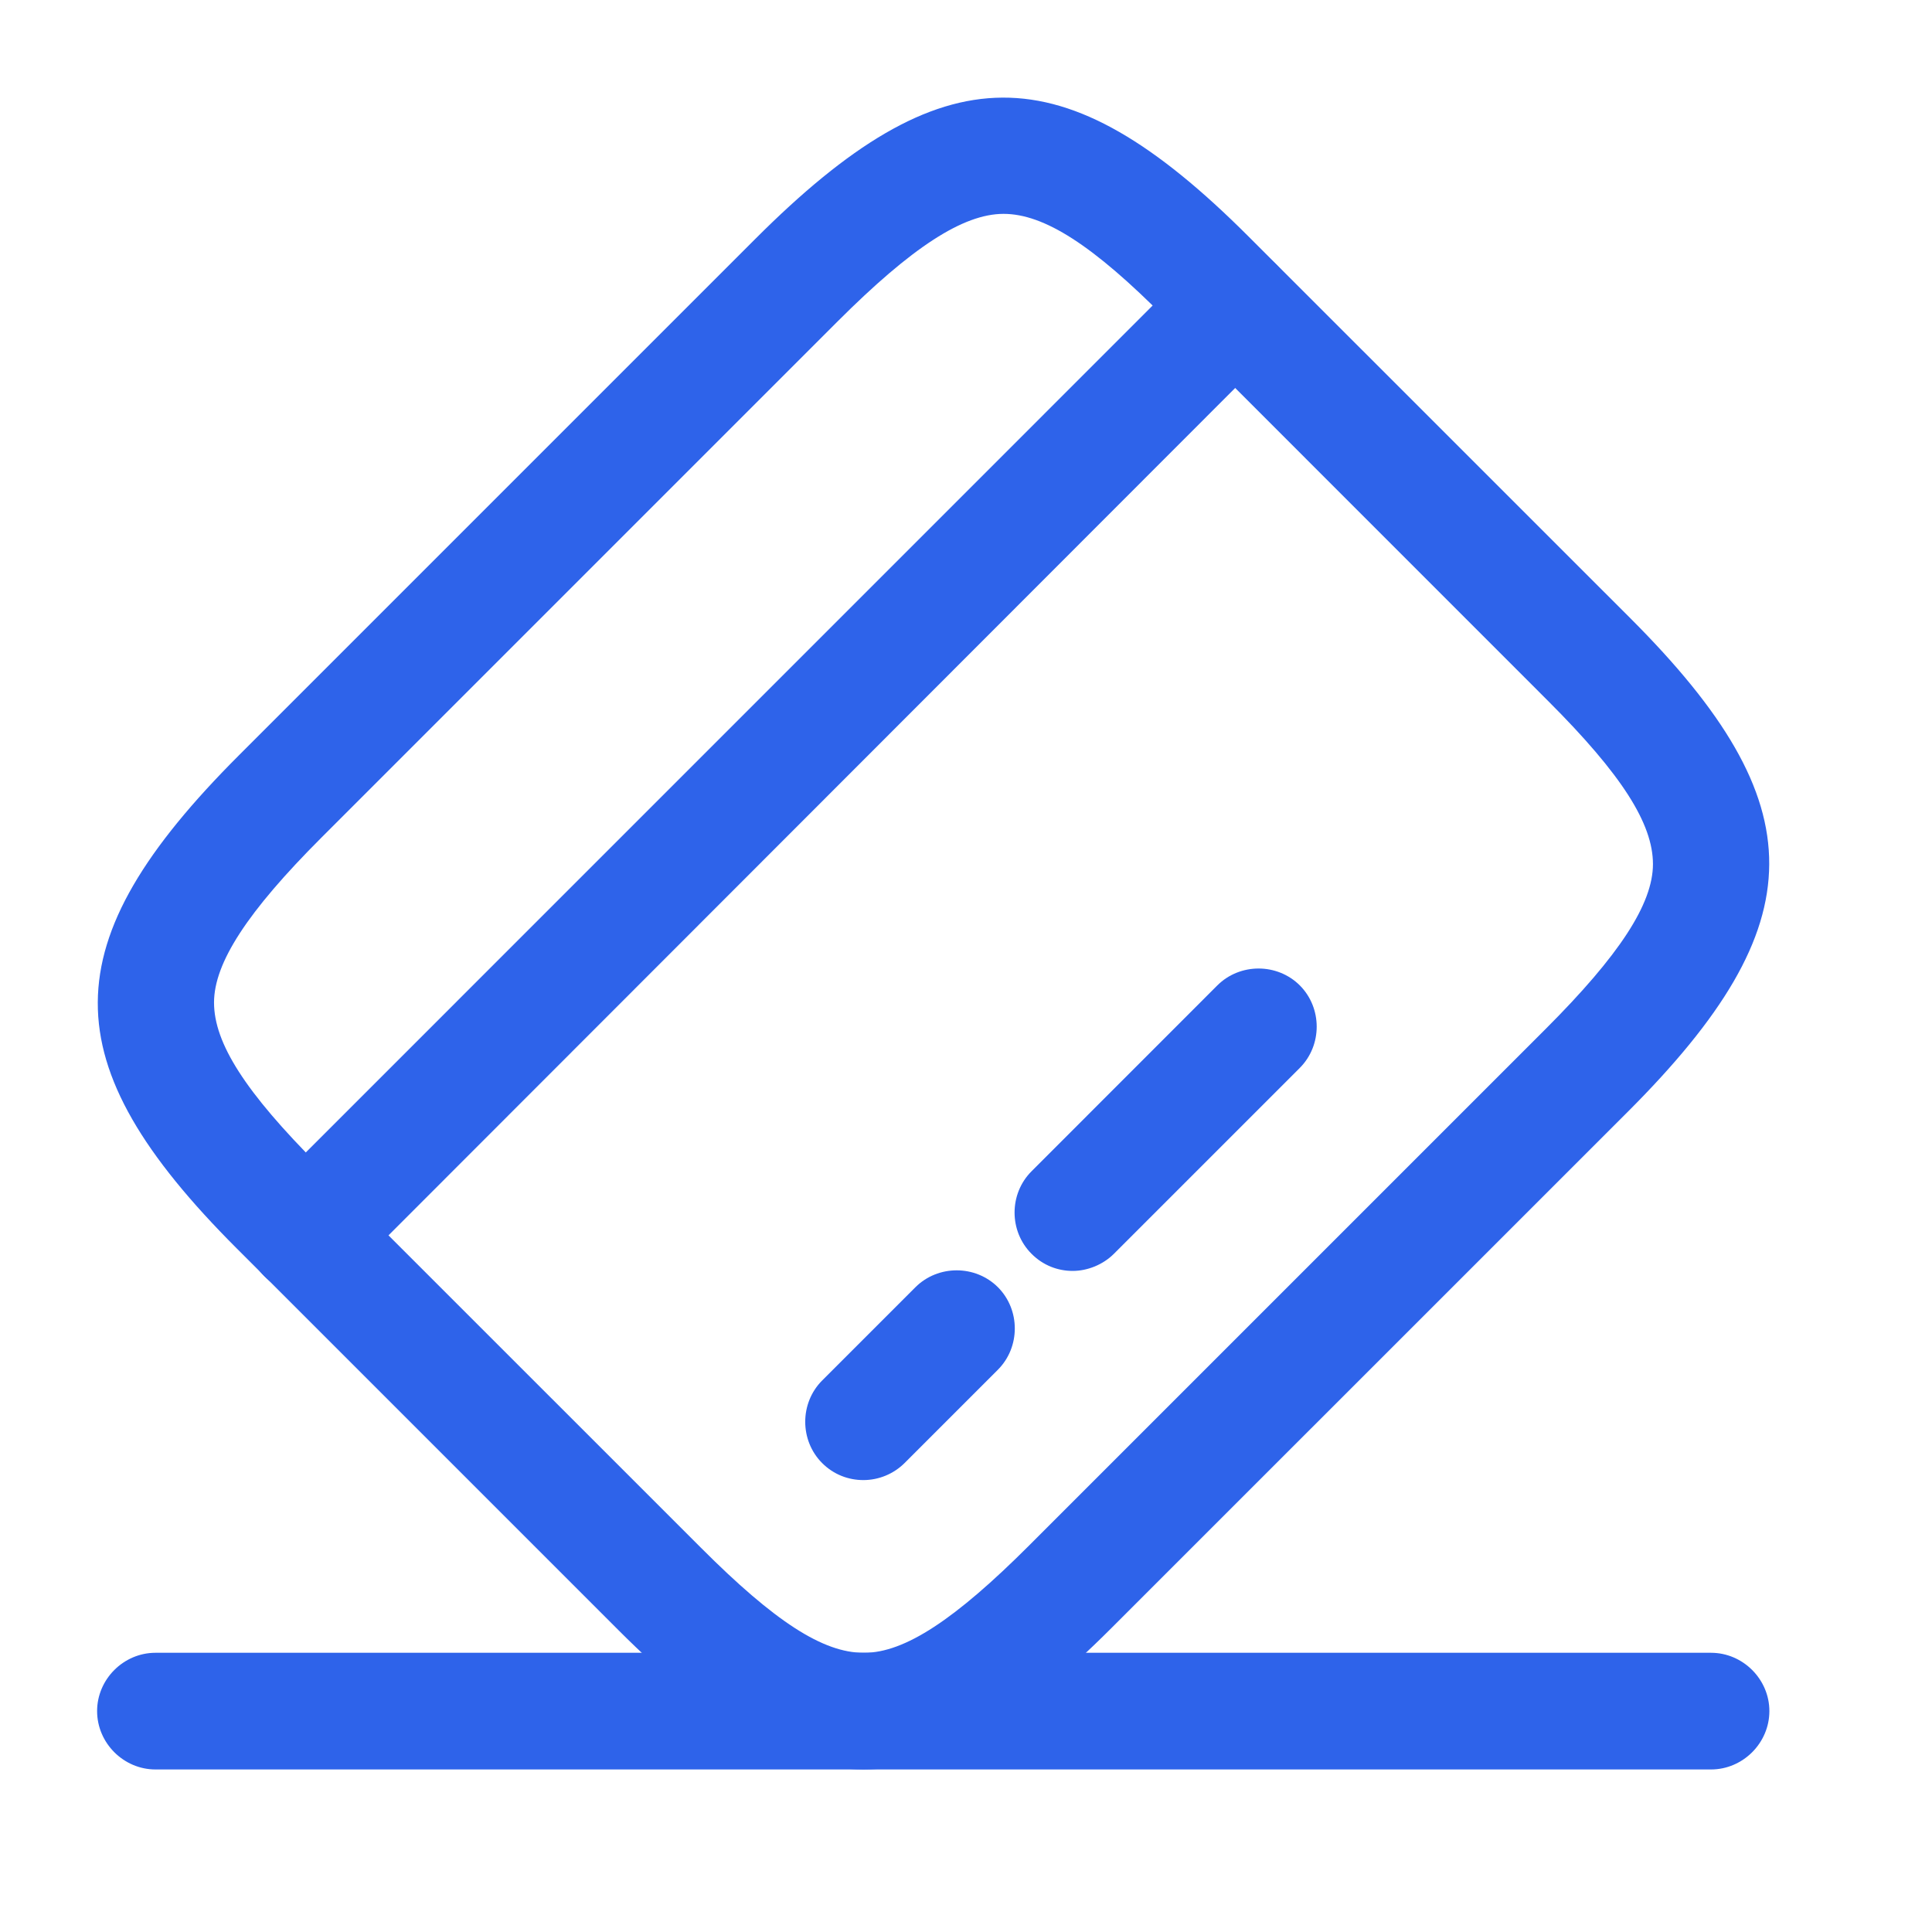 <svg width="23" height="23" viewBox="0 0 23 23" fill="none" xmlns="http://www.w3.org/2000/svg">
<path d="M3.637 15.398C3.462 15.398 3.286 15.333 3.147 15.194C2.878 14.926 2.878 14.482 3.147 14.213L14.211 3.148C14.48 2.88 14.925 2.88 15.193 3.148C15.461 3.417 15.461 3.861 15.193 4.13L4.128 15.204C3.999 15.333 3.813 15.398 3.637 15.398Z" fill="#2E63EA"/>
<path d="M10.278 17.62C10.102 17.62 9.926 17.556 9.787 17.417C9.519 17.148 9.519 16.704 9.787 16.435L10.898 15.324C11.167 15.056 11.611 15.056 11.88 15.324C12.148 15.593 12.148 16.037 11.88 16.306L10.769 17.417C10.639 17.546 10.463 17.62 10.278 17.62Z" fill="#2E63EA"/>
<path d="M12.77 15.13C12.594 15.13 12.418 15.065 12.28 14.926C12.011 14.657 12.011 14.213 12.28 13.944L14.492 11.731C14.761 11.463 15.205 11.463 15.474 11.731C15.742 12 15.742 12.444 15.474 12.713L13.261 14.926C13.131 15.056 12.946 15.13 12.77 15.13Z" fill="#2E63EA"/>
<path d="M10.28 21.065C9.372 21.065 8.465 20.509 7.363 19.407L2.817 14.861C0.604 12.648 0.613 11.222 2.845 8.991L8.993 2.843C11.224 0.611 12.65 0.602 14.863 2.815L19.41 7.361C21.622 9.574 21.613 11 19.382 13.232L13.233 19.38C12.113 20.5 11.197 21.065 10.28 21.065ZM11.947 2.546C11.465 2.546 10.854 2.945 9.974 3.824L3.826 9.972C2.946 10.852 2.548 11.463 2.548 11.935C2.548 12.417 2.919 13 3.798 13.88L8.345 18.426C9.224 19.306 9.798 19.676 10.28 19.676C10.28 19.676 10.28 19.676 10.289 19.676C10.771 19.676 11.372 19.278 12.252 18.398L18.4 12.25C19.28 11.37 19.678 10.759 19.678 10.287C19.678 9.806 19.308 9.222 18.428 8.343L13.882 3.796C13.011 2.917 12.428 2.546 11.947 2.546Z" fill="#2E63EA"/>
<path d="M20.369 21.065H1.851C1.471 21.065 1.156 20.75 1.156 20.37C1.156 19.991 1.471 19.676 1.851 19.676H20.369C20.749 19.676 21.064 19.991 21.064 20.37C21.064 20.75 20.749 21.065 20.369 21.065Z" fill="#2E63EA"/>
</svg>
